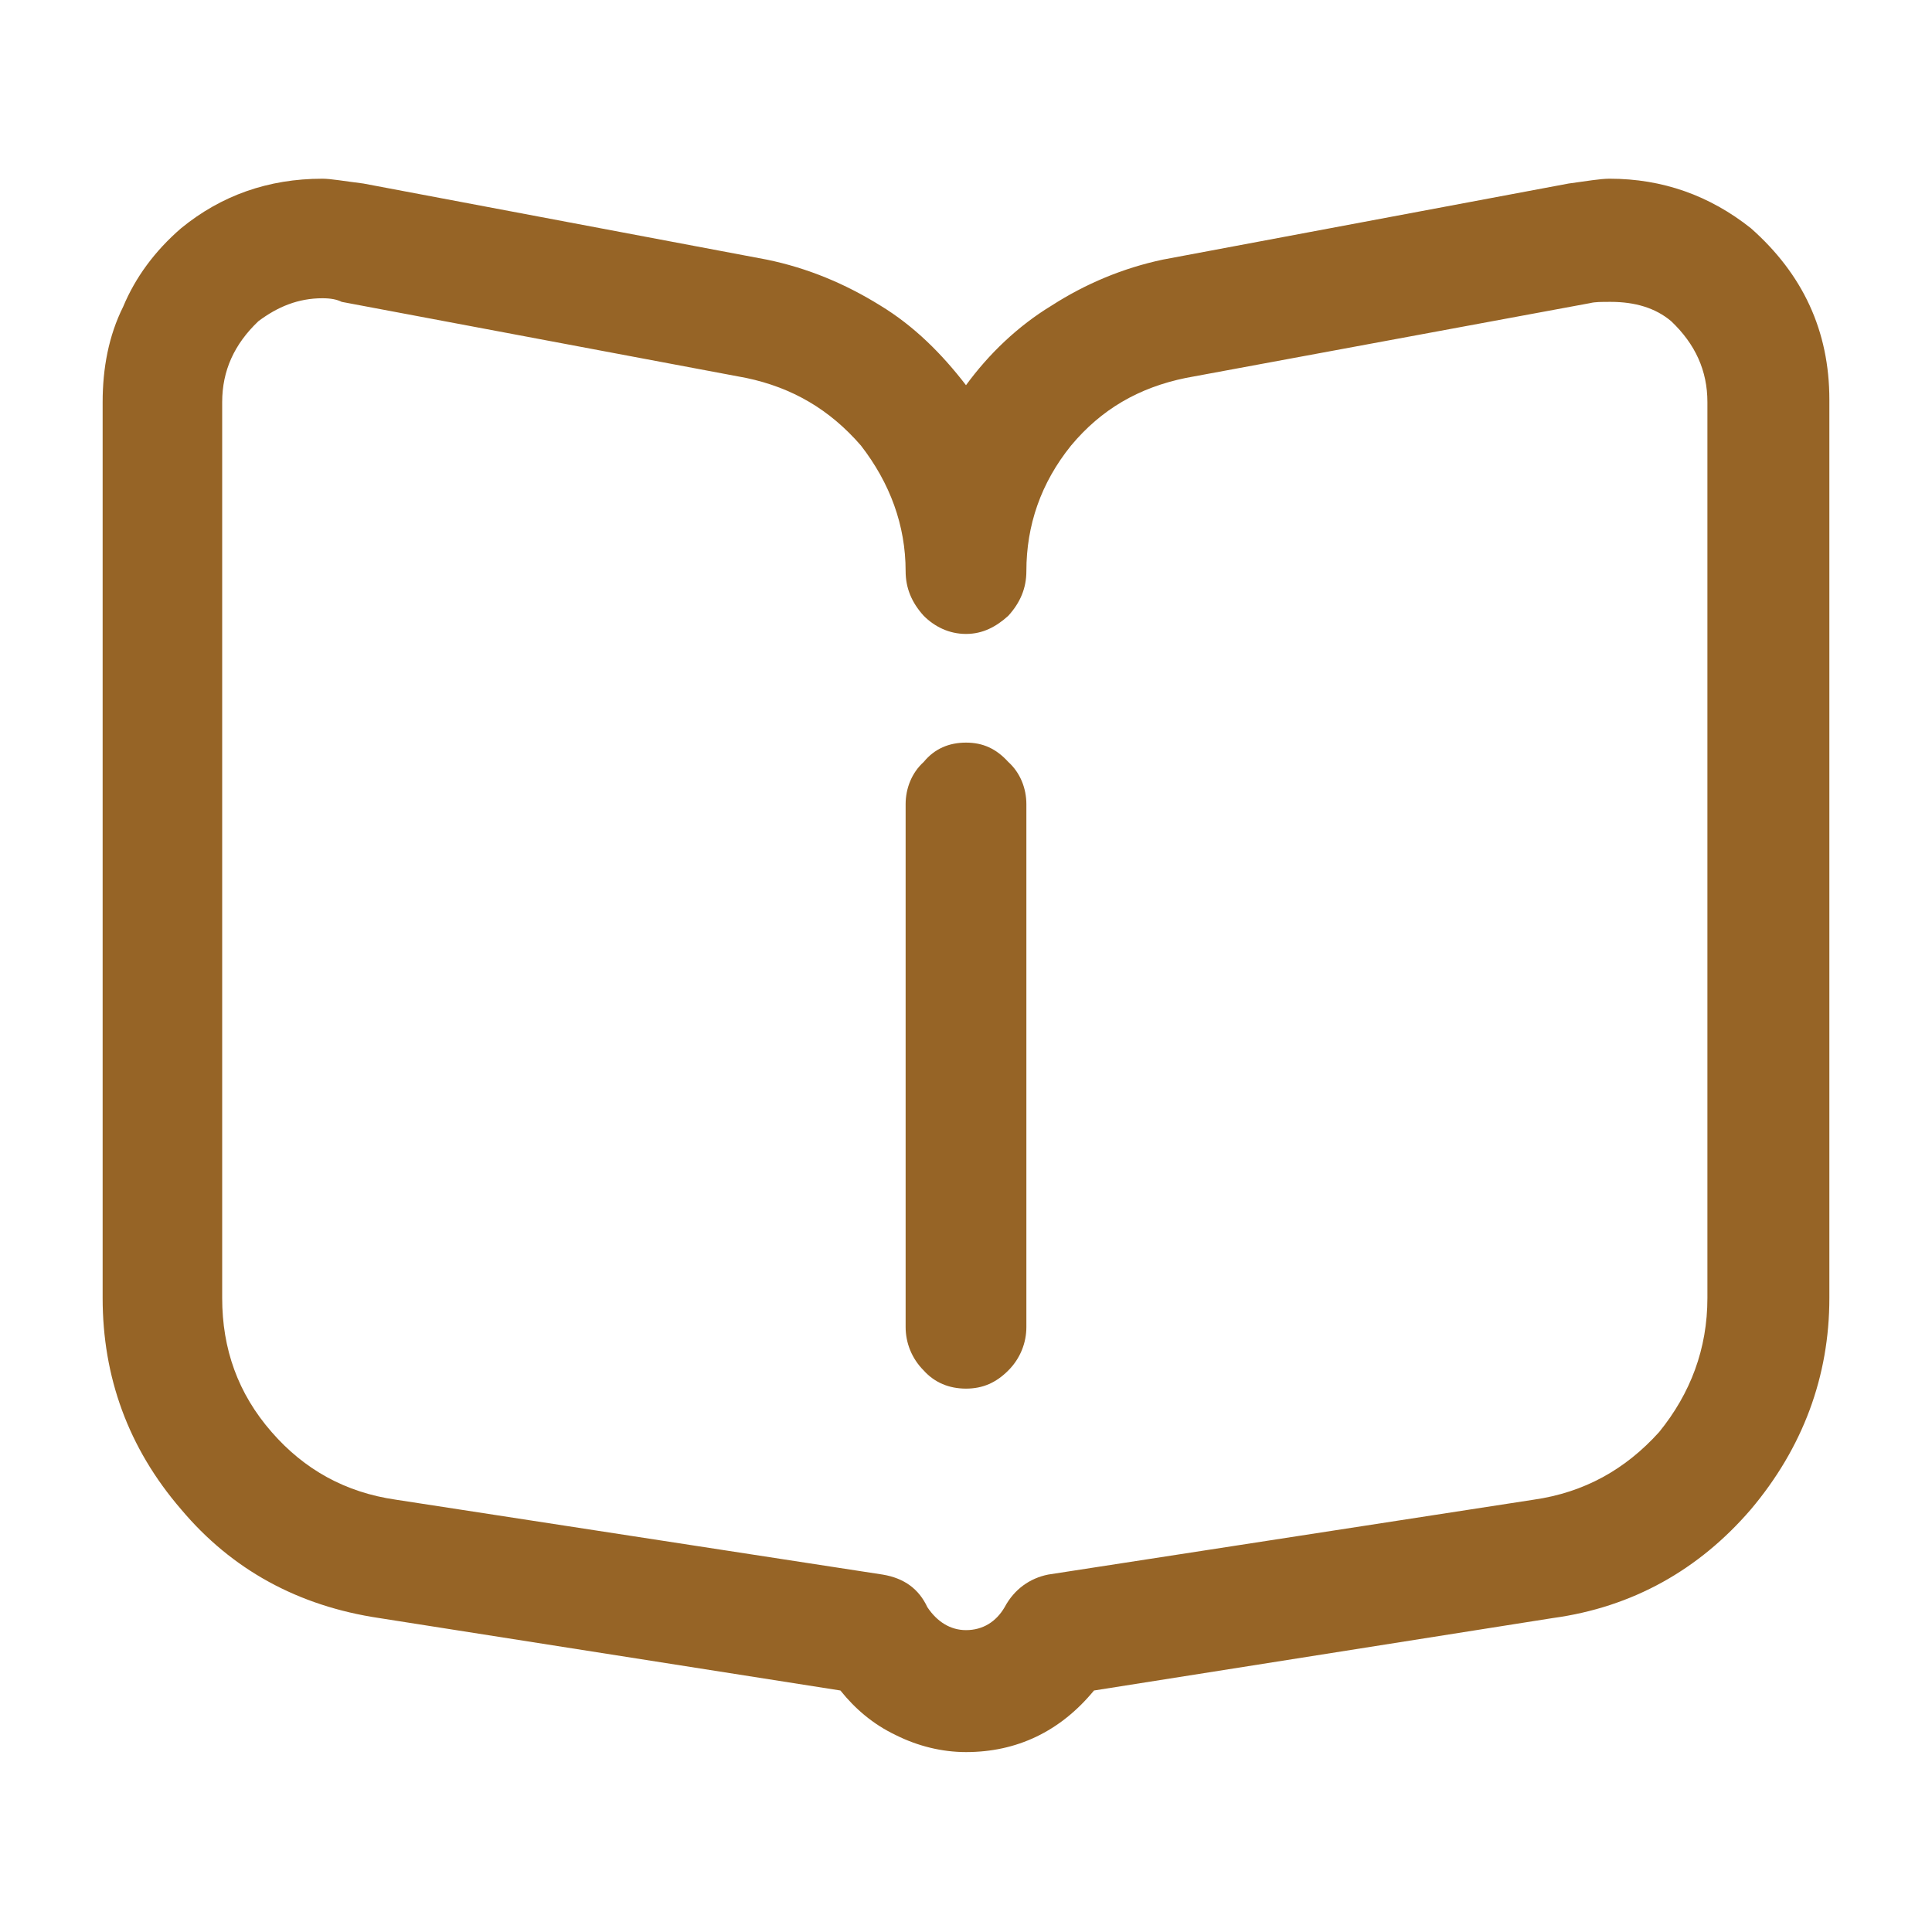 <svg width="16" height="16" viewBox="0 0 16 16" fill="none" xmlns="http://www.w3.org/2000/svg" xmlns:xlink="http://www.w3.org/1999/xlink">
	<desc>
			Created with Pixso.
	</desc>
	<defs>
		<clipPath id="clip23_3281">
			<rect width="16" height="16" fill="white" fill-opacity="0"/>
		</clipPath>
	</defs>
	<g clip-path="url(#clip23_3281)">
		<g opacity="0">
			<rect width="16" height="16" fill="#000000" fill-opacity="1"/>
		</g>
		<path d="M8 14.51C8.42 14.51 8.78 14.34 9.06 14L12.86 13.4C13.52 13.31 14.07 13 14.5 12.5C14.93 11.99 15.15 11.4 15.15 10.75L15.15 3.31C15.15 2.74 14.93 2.27 14.5 1.89C14.16 1.62 13.77 1.48 13.33 1.48C13.25 1.48 13.14 1.5 12.99 1.52L9.63 2.15C9.3 2.22 8.99 2.35 8.71 2.53C8.43 2.7 8.19 2.93 8 3.19C7.8 2.93 7.57 2.7 7.29 2.53C7 2.35 6.69 2.22 6.35 2.15L3.01 1.52C2.85 1.5 2.74 1.48 2.67 1.48C2.22 1.48 1.83 1.62 1.5 1.89C1.28 2.08 1.12 2.3 1.02 2.54C0.9 2.78 0.85 3.05 0.85 3.33L0.85 10.75C0.85 11.4 1.06 11.99 1.5 12.5C1.92 13 2.47 13.3 3.14 13.4L6.96 14C7.08 14.15 7.23 14.28 7.42 14.37C7.6 14.46 7.8 14.51 8 14.51ZM2.67 2.47C2.74 2.47 2.79 2.48 2.83 2.5L6.18 3.13C6.56 3.21 6.87 3.39 7.13 3.69C7.37 4 7.5 4.35 7.5 4.73C7.5 4.87 7.55 4.99 7.65 5.1C7.74 5.19 7.86 5.25 8 5.25C8.14 5.25 8.25 5.19 8.35 5.1C8.45 4.99 8.5 4.87 8.5 4.73C8.5 4.35 8.62 4 8.87 3.69C9.12 3.39 9.43 3.21 9.82 3.13L13.17 2.51C13.21 2.5 13.26 2.5 13.34 2.5C13.54 2.5 13.71 2.55 13.84 2.66C14.04 2.85 14.14 3.07 14.14 3.33L14.14 10.75C14.14 11.17 14 11.54 13.74 11.86C13.46 12.17 13.12 12.36 12.7 12.42L8.68 13.04C8.53 13.07 8.4 13.16 8.32 13.31C8.25 13.43 8.14 13.5 8 13.5C7.87 13.5 7.76 13.43 7.68 13.31C7.61 13.16 7.49 13.07 7.31 13.04L3.28 12.42C2.86 12.36 2.52 12.17 2.25 11.86C1.97 11.54 1.84 11.17 1.84 10.75L1.84 3.33C1.84 3.07 1.94 2.85 2.14 2.66C2.3 2.54 2.47 2.47 2.67 2.47ZM8 11.5C8.14 11.5 8.25 11.45 8.35 11.35C8.45 11.25 8.5 11.12 8.5 10.99L8.5 6.66C8.5 6.53 8.45 6.4 8.35 6.31C8.25 6.2 8.14 6.15 8 6.15C7.86 6.15 7.74 6.2 7.65 6.31C7.55 6.4 7.5 6.53 7.5 6.66L7.5 10.99C7.5 11.12 7.55 11.25 7.65 11.35C7.74 11.45 7.86 11.5 8 11.5Z" fill="#966426" fill-opacity="1" fill-rule="nonzero"/>
	</g>
</svg>
